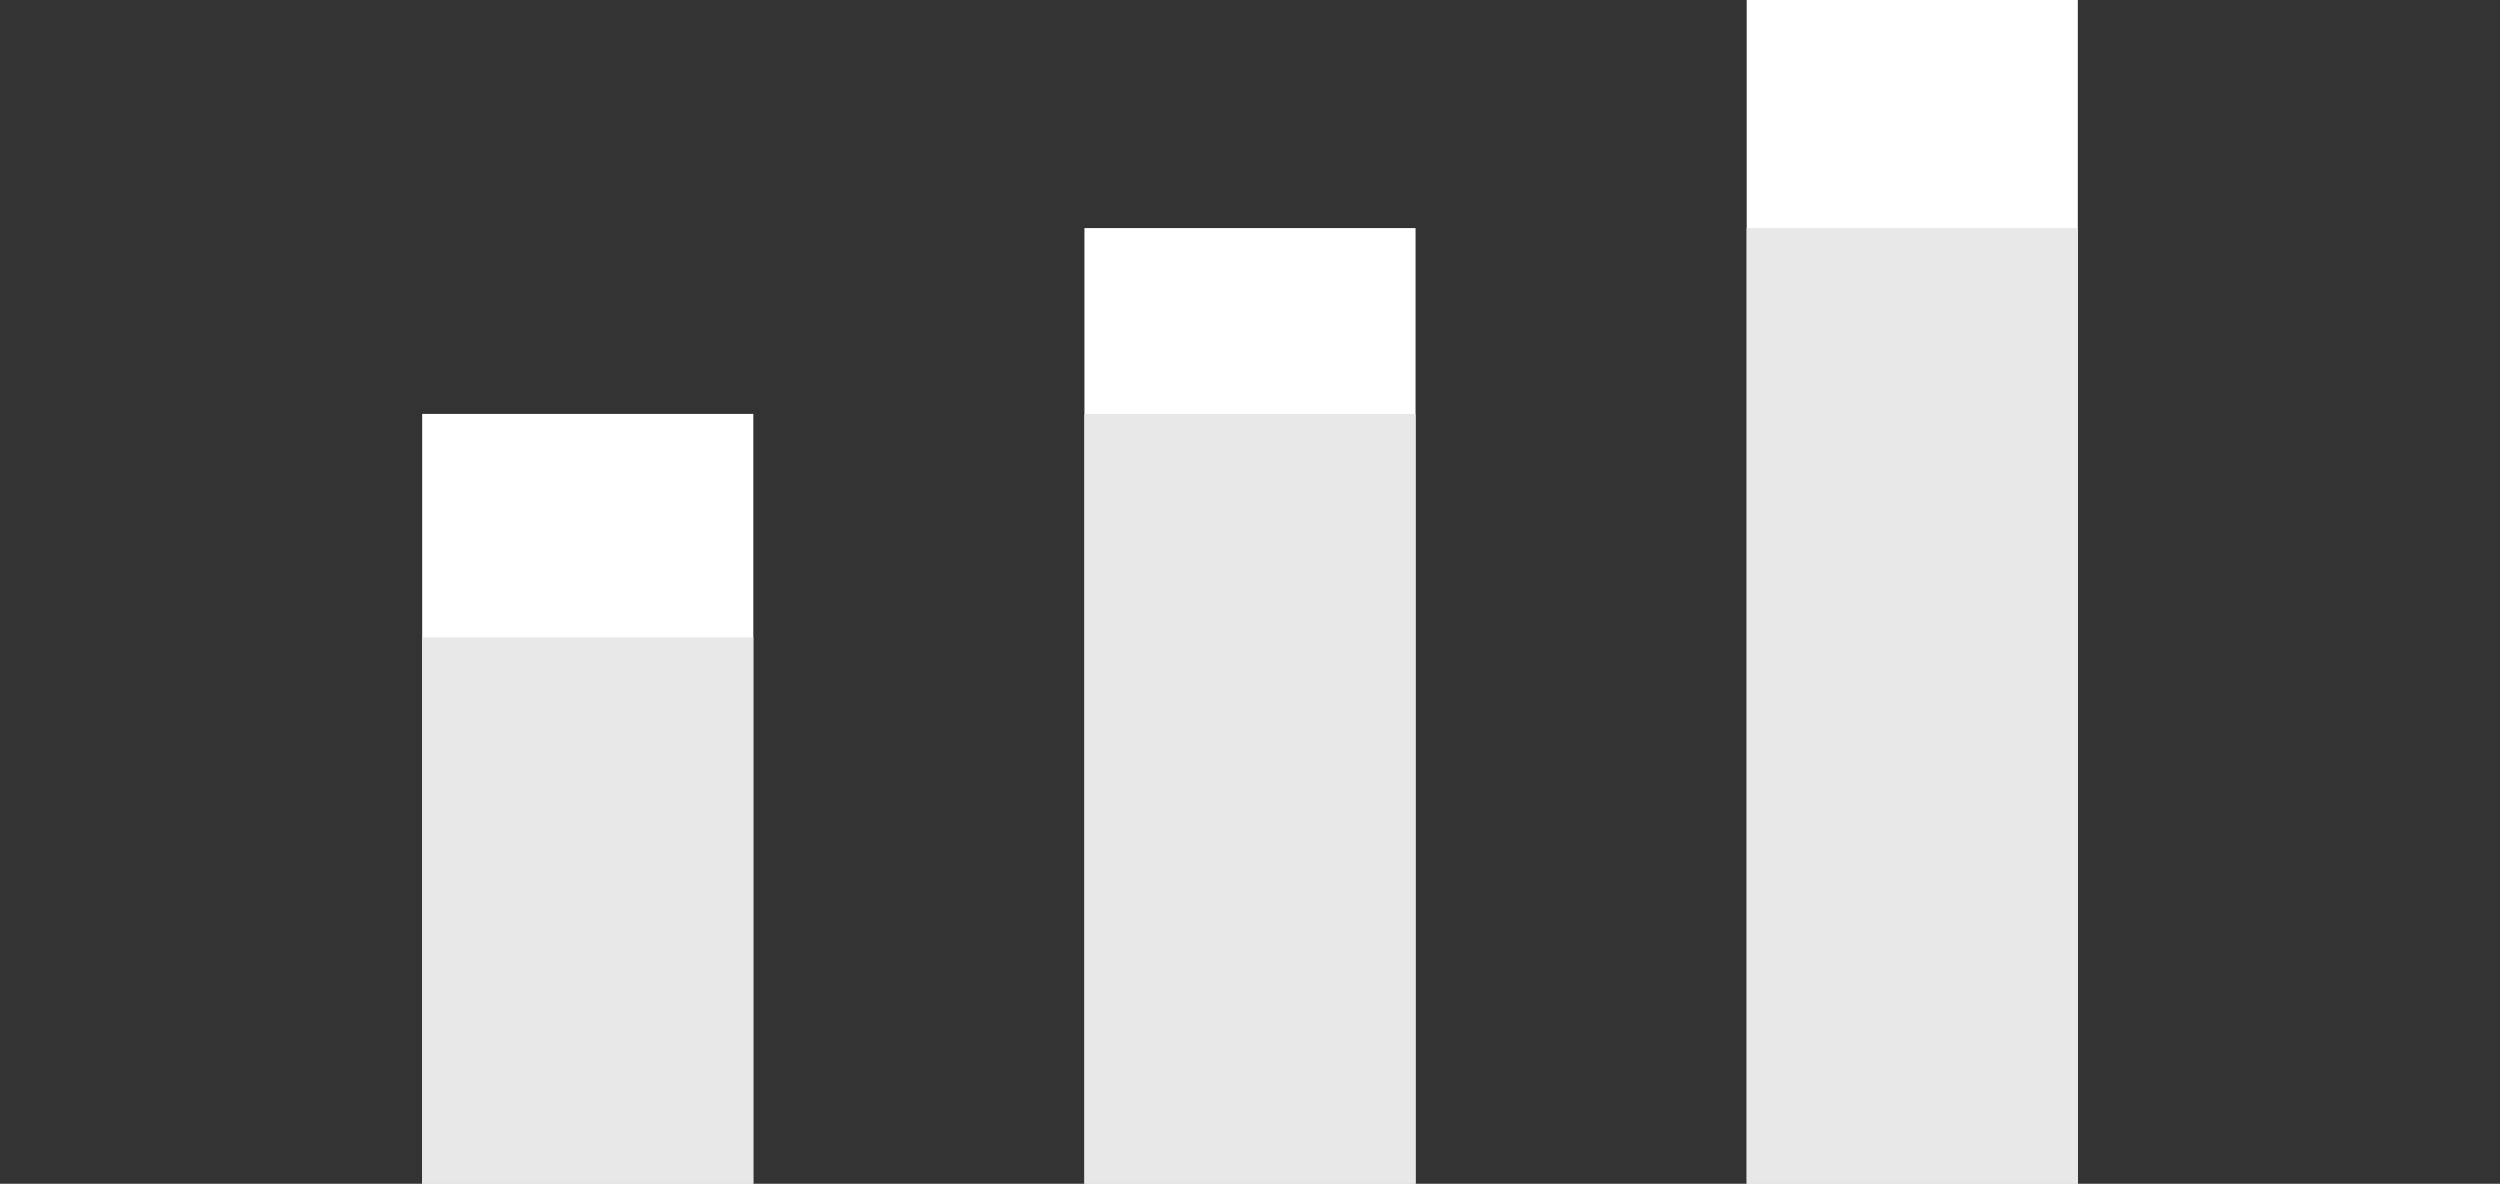 <?xml version="1.0" encoding="UTF-8" standalone="no"?>
<svg width="302px" height="144px" viewBox="0 0 302 144" version="1.1" xmlns="http://www.w3.org/2000/svg" xmlns:xlink="http://www.w3.org/1999/xlink" xmlns:sketch="http://www.bohemiancoding.com/sketch/ns">
    <rect x="0" y="0" width="302" height="144" fill="#333333" stroke="none"/>
    <!-- Generator: sketchtool 3.4 (381) - http://www.bohemiancoding.com/sketch -->
    <title>img-barChart</title>
    <desc>Created with sketchtool.</desc>
    <defs></defs>
    <g id="Welcome" stroke="none" stroke-width="1" fill="none" fill-rule="evenodd" sketch:type="MSPage">
        <g id="Landing-page-reports" sketch:type="MSArtboardGroup" transform="translate(-189, -1111)">
            <g id="Section-#2" sketch:type="MSLayerGroup" transform="translate(160, 865)">
                <g id="Group" sketch:type="MSShapeGroup">
                    <g id="img-barChart" transform="translate(29, 245)">
                        <path d="M0.5,144.5 L301.5,144.5" id="Line-Copy" stroke="#FFFFFF" stroke-linecap="square"></path>
                        <g id="chart" transform="translate(51, 0)">
                            <rect id="Rectangle-8" fill="#FFFFFF" x="0" y="51" width="40" height="93"></rect>
                            <rect id="Rectangle-8-Copy" fill="#E8E8E8" x="0" y="78" width="40" height="66"></rect>
                            <rect id="Rectangle-8-Copy-3" fill="#FFFFFF" x="80" y="28.553" width="40" height="115.447"></rect>
                            <rect id="Rectangle-8-Copy-2" fill="#E8E8E8" x="80" y="51" width="40" height="93"></rect>
                            <rect id="Rectangle-8-Copy-5" fill="#FFFFFF" x="160" y="1" width="40" height="143"></rect>
                            <rect id="Rectangle-8-Copy-4" fill="#E8E8E8" x="160" y="28.553" width="40" height="115.447"></rect>
                        </g>
                    </g>
                </g>
            </g>
        </g>
    </g>
</svg>